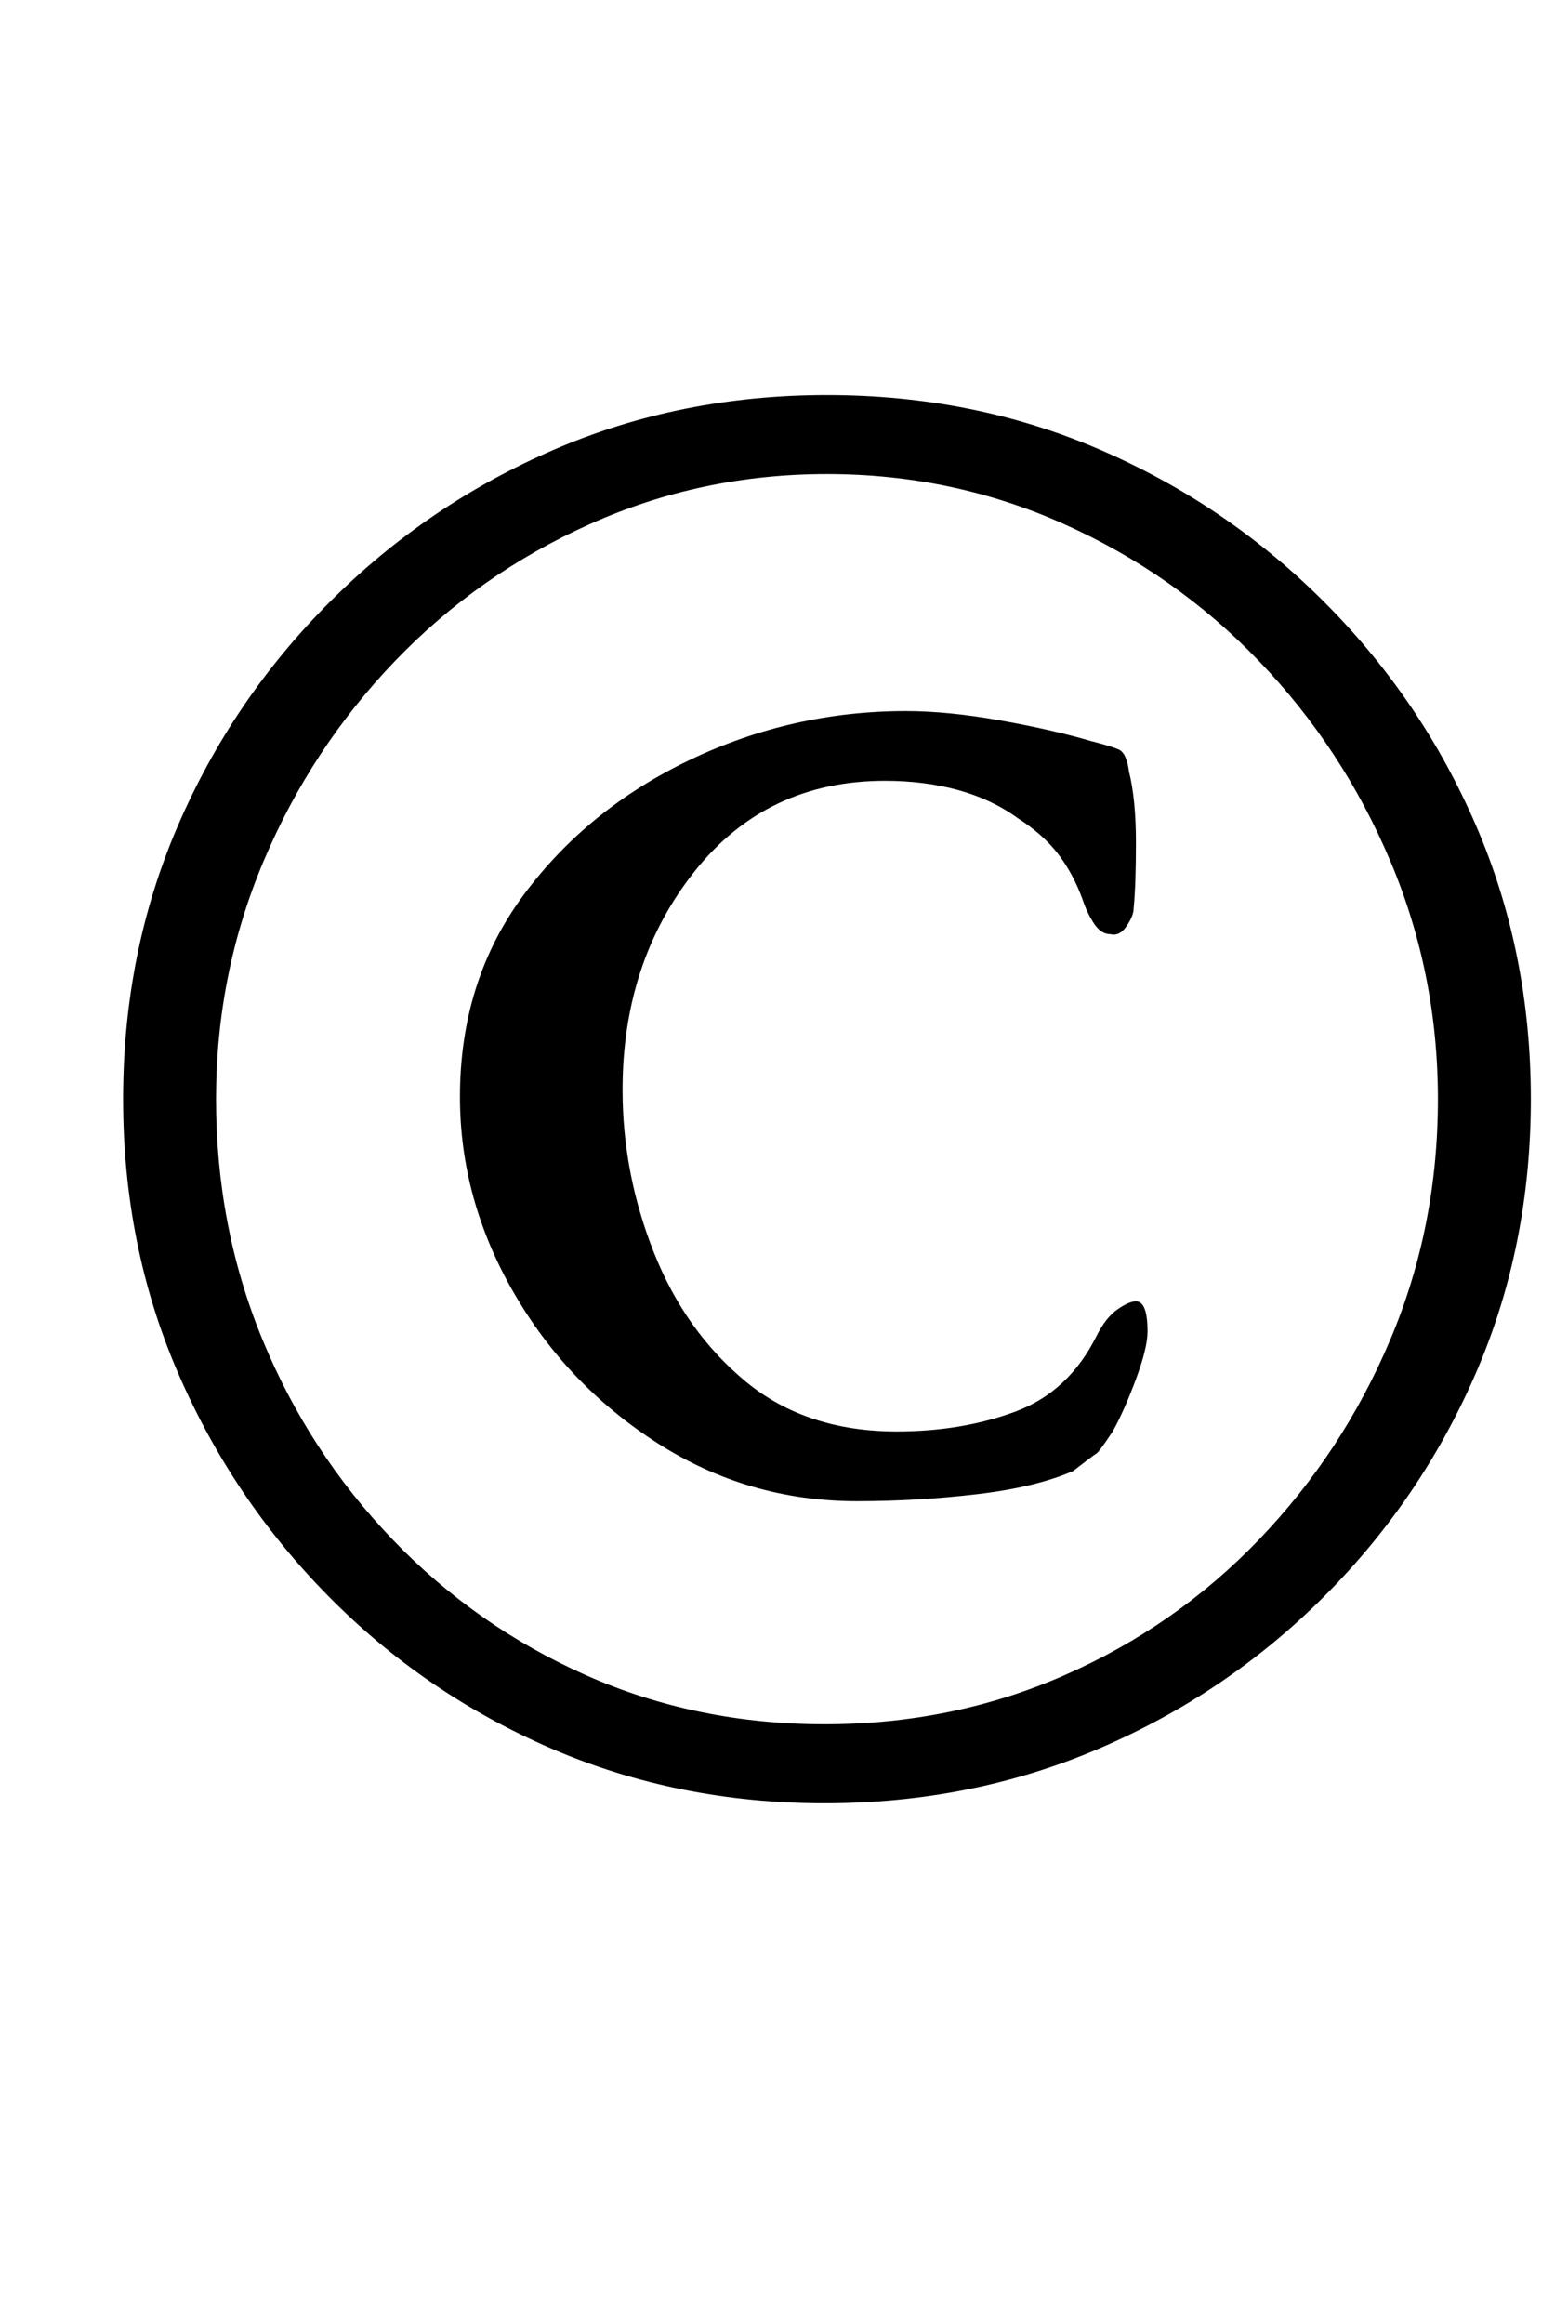 <?xml version="1.0" standalone="no"?>
<!DOCTYPE svg PUBLIC "-//W3C//DTD SVG 1.1//EN" "http://www.w3.org/Graphics/SVG/1.1/DTD/svg11.dtd" >
<svg xmlns="http://www.w3.org/2000/svg" xmlns:xlink="http://www.w3.org/1999/xlink" version="1.1" viewBox="-10 0 675 1000">
  <g transform="matrix(1 0 0 -1 0 800)">
   <path fill="currentColor"
d="M345 24q-63 0 -117.5 23.5t-96 65.5t-65 96.5t-23.5 117.5t23.5 117.5t65.5 96.5t96.5 65.5t117.5 23.5t117.5 -23.5t96.5 -65.5t65.5 -96.5t23.5 -117.5t-23.5 -117.5t-65.5 -96.5t-97 -65.5t-118 -23.5zM359 154q-47 0 -86 25t-62 65t-23 84q0 50 27.5 87t71.5 58
t93 21q18 0 40.5 -4t39.5 -9q8 -2 11.5 -3.5t4.5 -9.5q3 -12 3 -30.5t-1 -28.5q0 -3 -3 -7.5t-7 -3.5q-4 0 -7 4.5t-5 10.5q-4 11 -10.5 19.5t-17.5 15.5q-11 8 -25.5 12t-31.5 4q-51 0 -82 -39t-31 -94q0 -36 13.5 -70t39.5 -55.5t65 -21.5q28 0 51 8.5t35 32.5q4 8 9 11.5
t8 3.5q5 0 5 -13q0 -7 -5 -20.5t-10 -22.5q-6 -9 -7 -9.5t-10 -7.5q-16 -7 -41.5 -10t-51.5 -3zM345 58q55 0 103 21t84 58.5t56.5 86t20.5 103.5q0 54 -20.5 102.5t-56.5 86t-84 59t-102 21.5t-102 -21.5t-84 -59t-56.5 -86t-20.5 -102.5q0 -55 20 -103.5t56 -86
t83.5 -58.5t102.5 -21z" />
  </g>

</svg>
